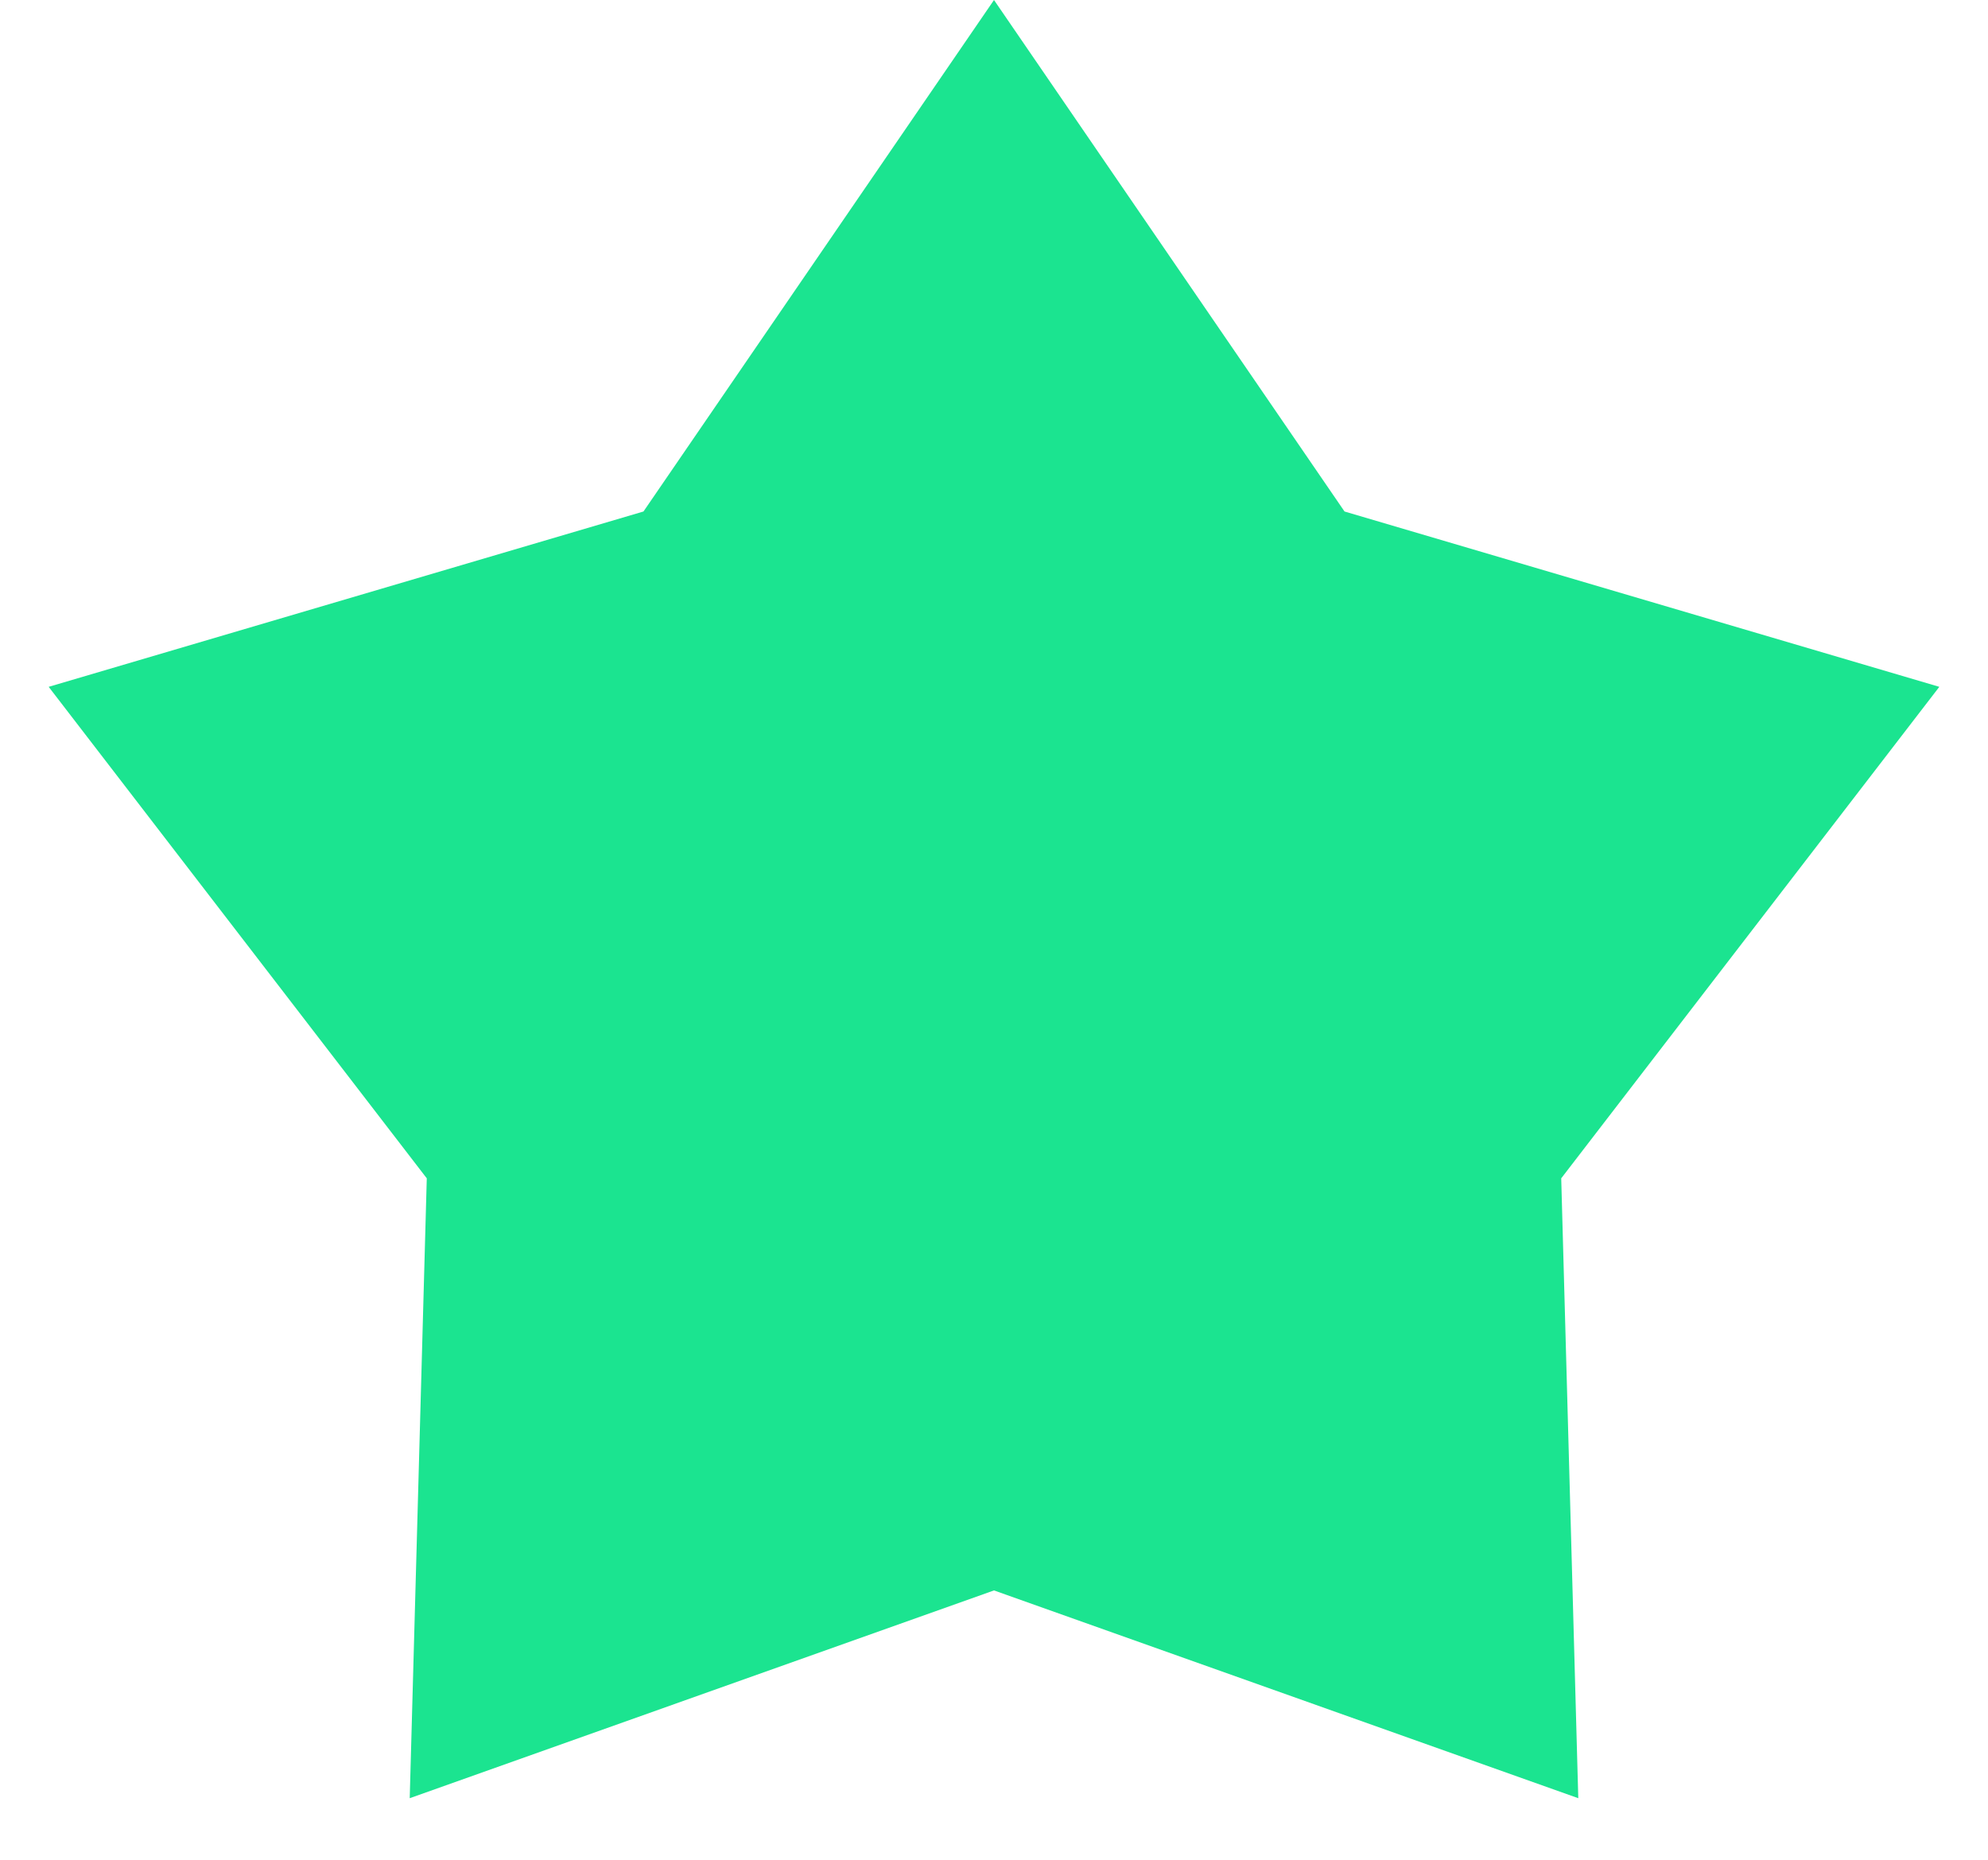 <svg width="31" height="29" viewBox="0 0 31 29" fill="none" xmlns="http://www.w3.org/2000/svg">
<path d="M15.5 0L20.966 7.976L30.241 10.71L24.345 18.374L24.611 28.04L15.5 24.8L6.389 28.04L6.655 18.374L0.759 10.71L10.034 7.976L15.5 0Z" fill="#1BE490"/>
</svg>
